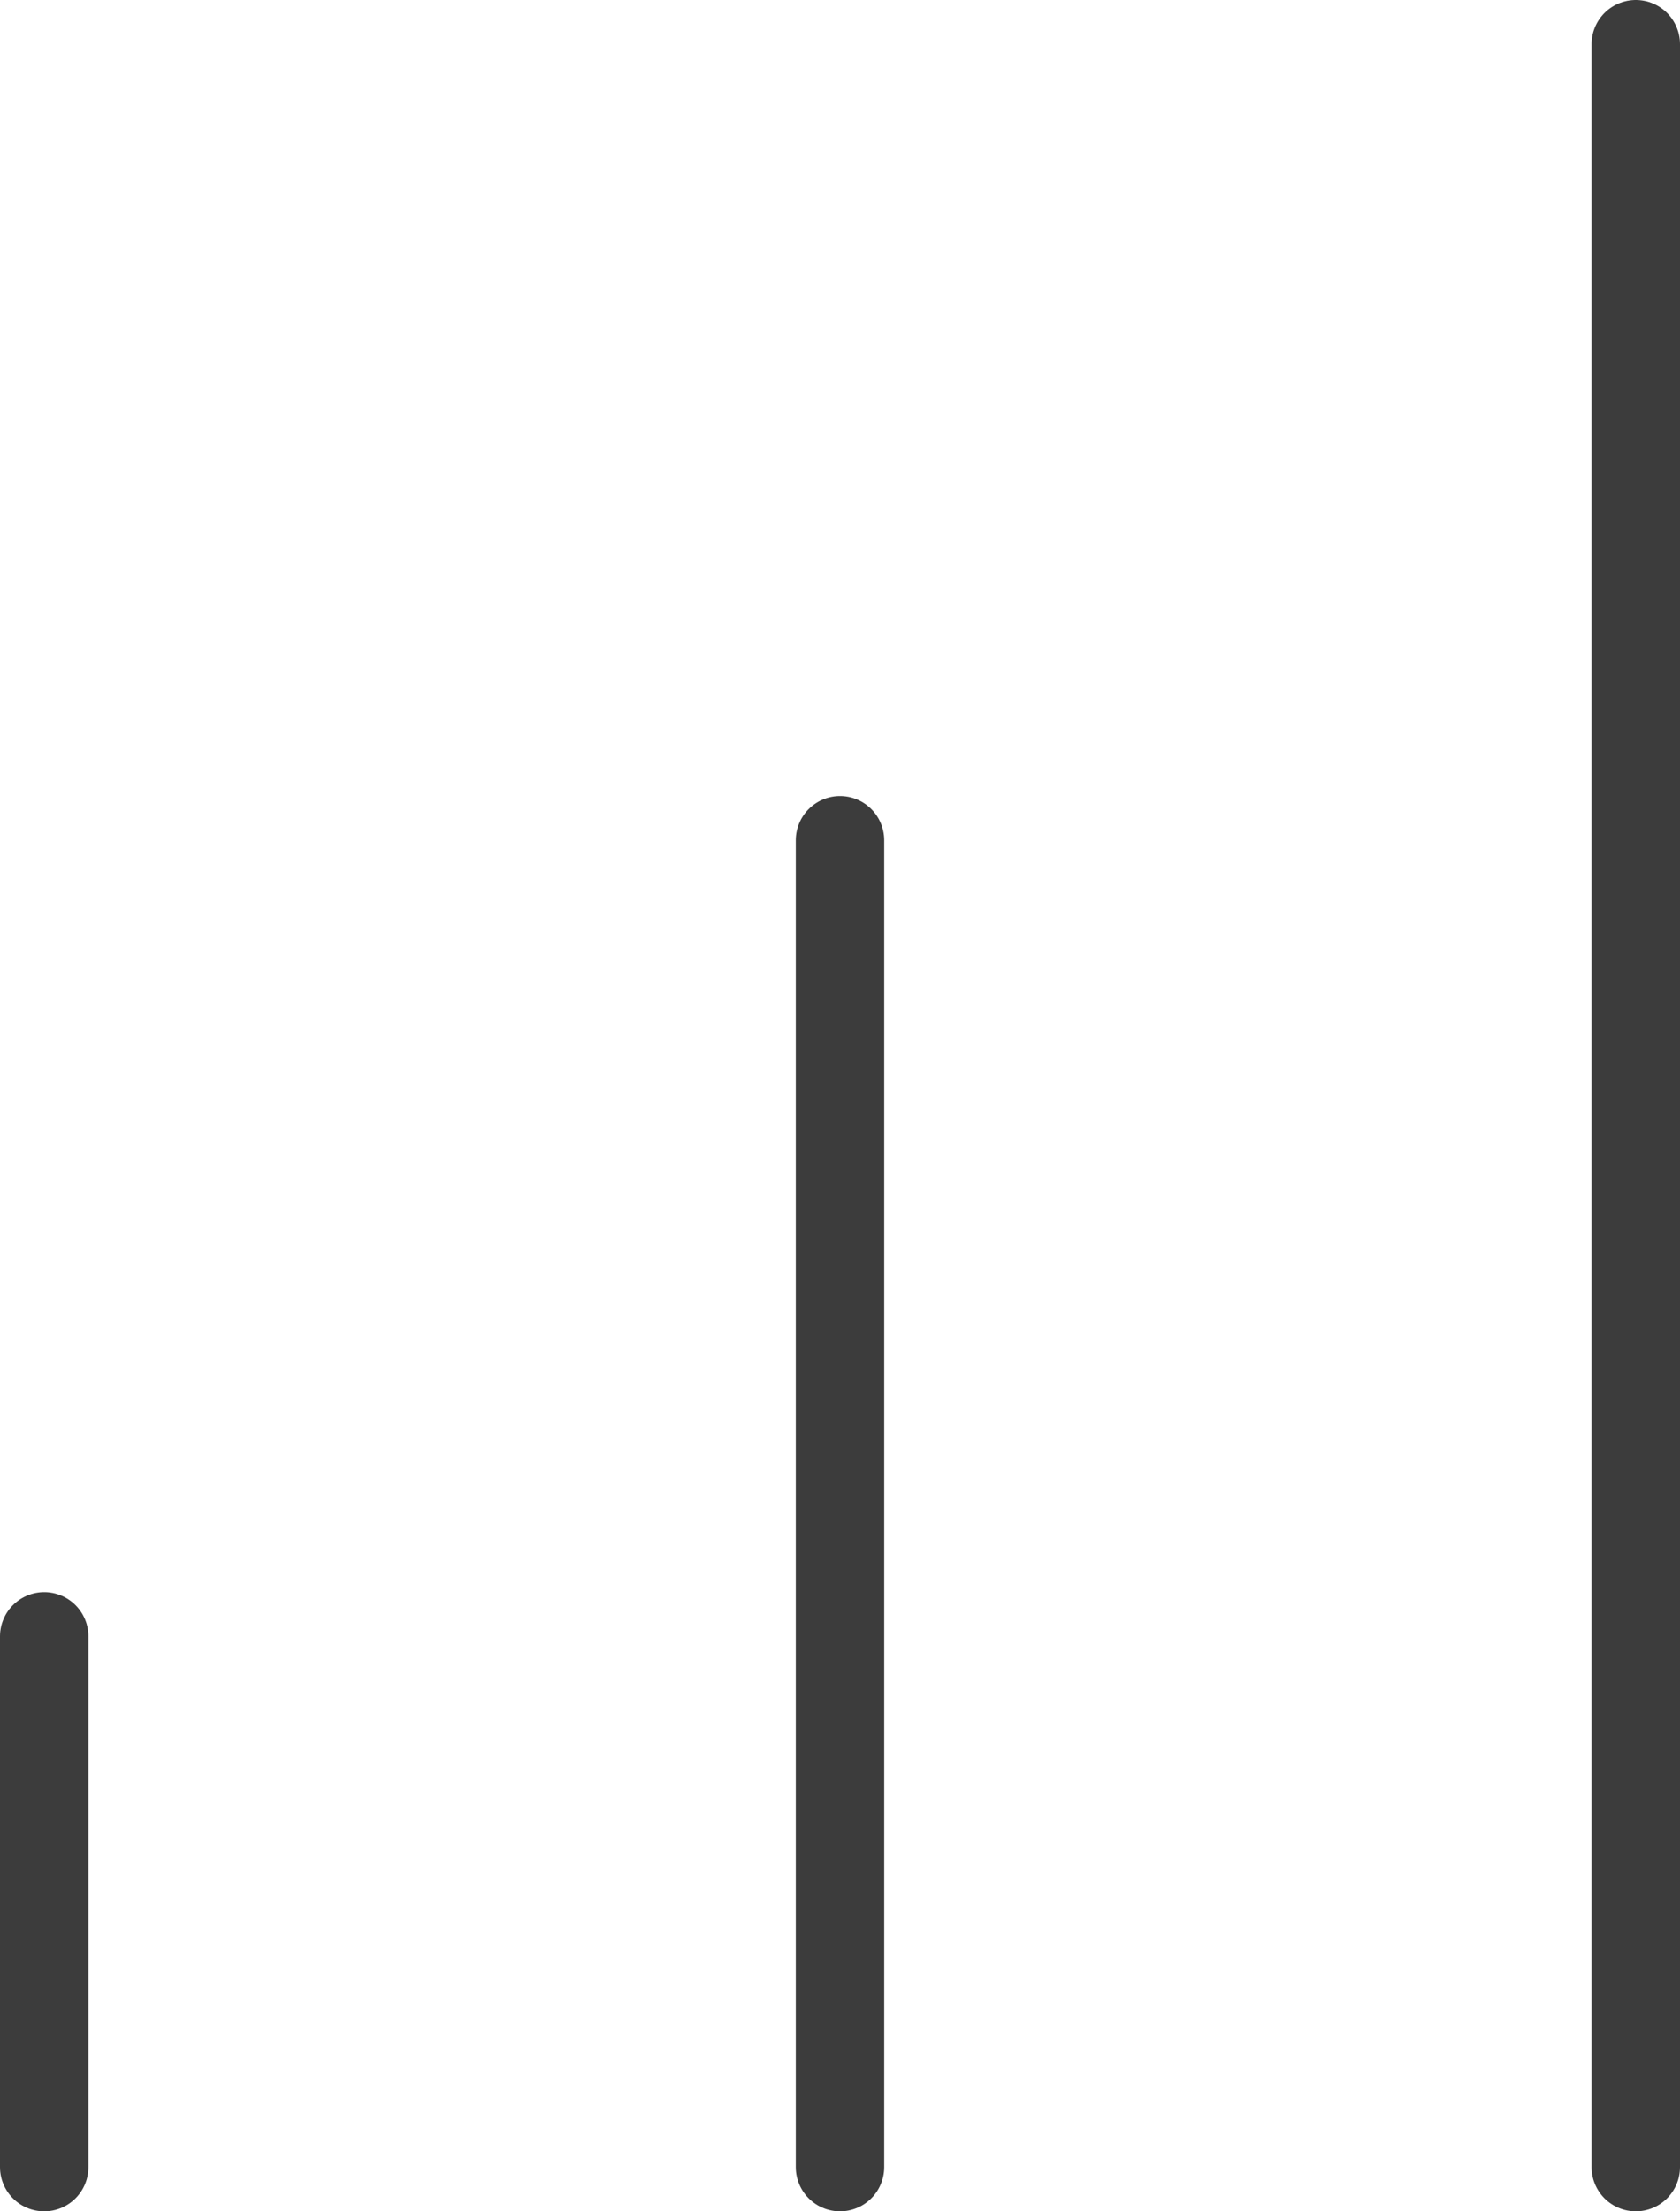 <svg xmlns="http://www.w3.org/2000/svg" width="19" height="25" viewBox="0 0 19 25">
  <g id="pollsicon" transform="translate(0.5 0.5)">
    <path id="Path_23" data-name="Path 23" d="M18,30V15" transform="translate(-9 -6)" fill="none" stroke="#3c3c3c" stroke-linecap="round" stroke-linejoin="round" stroke-width="1"/>
    <path id="Path_24" data-name="Path 24" d="M27,30V6" transform="translate(-9 -6)" fill="none" stroke="#3c3c3c" stroke-linecap="round" stroke-linejoin="round" stroke-width="1"/>
    <path id="Path_25" data-name="Path 25" d="M9,30V24" transform="translate(-9 -6)" fill="none" stroke="#3c3c3c" stroke-linecap="round" stroke-linejoin="round" stroke-width="1"/>
  </g>
</svg>

